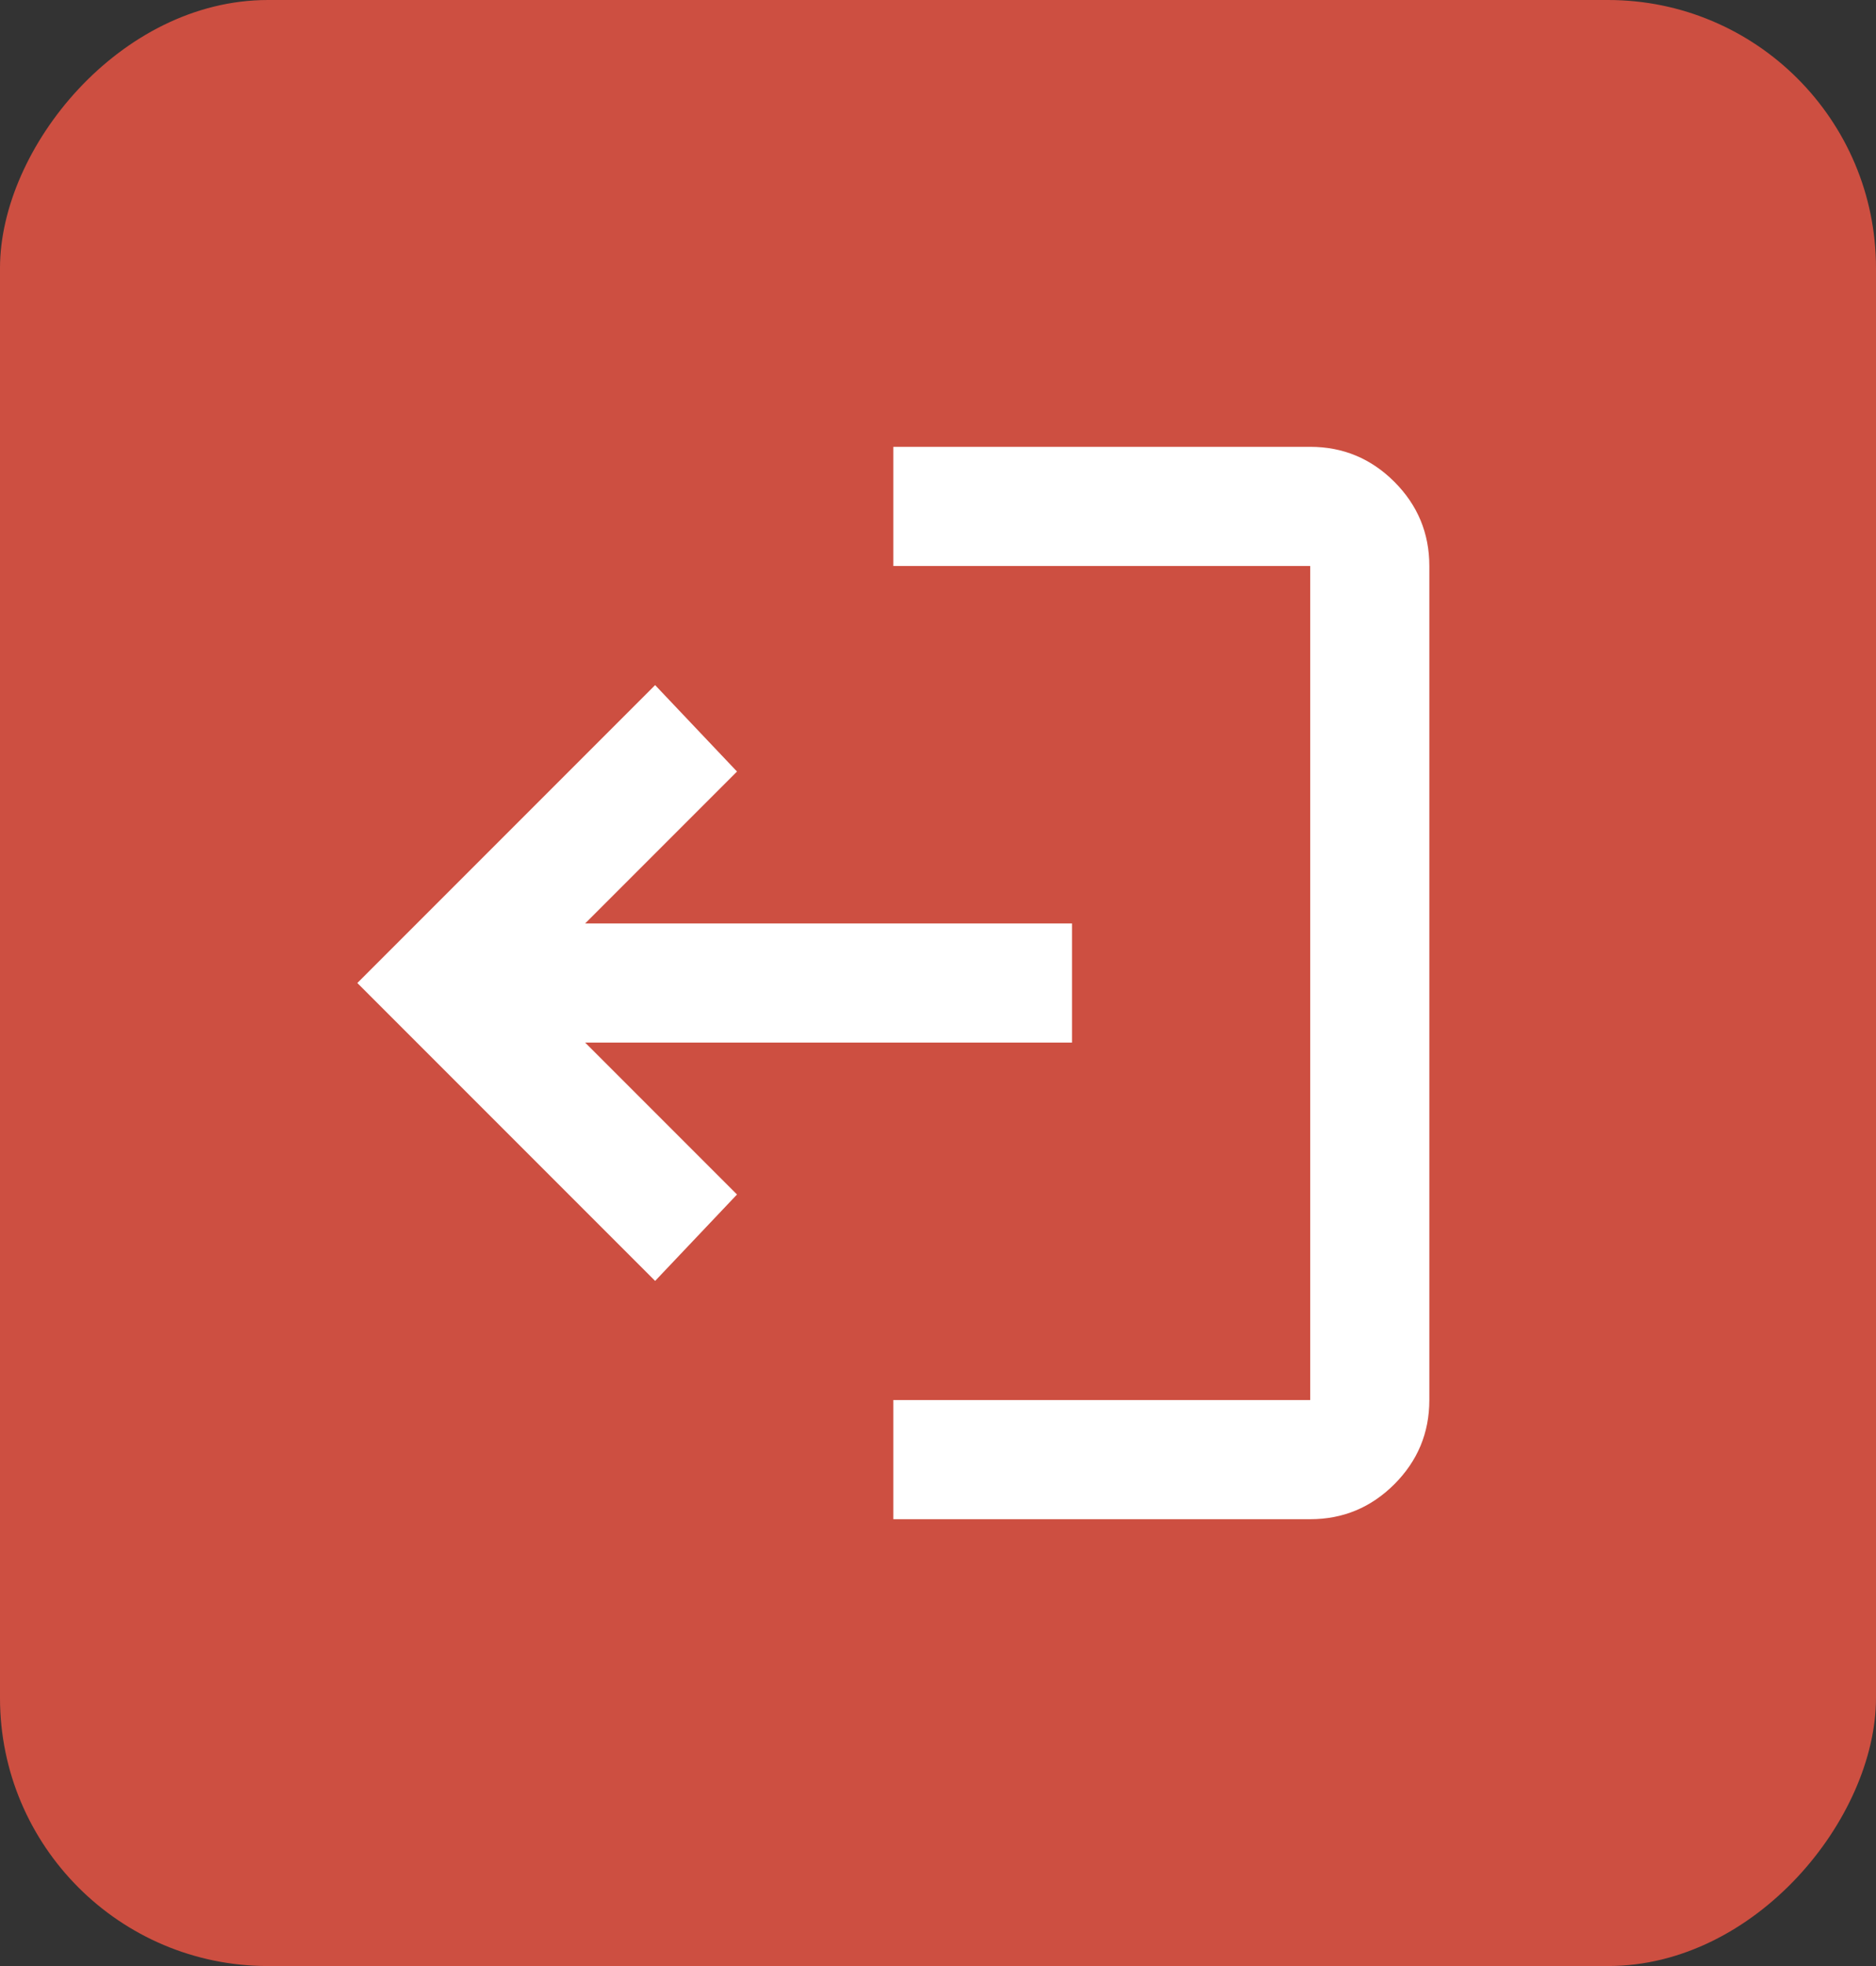 <svg width="42" height="44" viewBox="0 0 42 44" fill="none" xmlns="http://www.w3.org/2000/svg">
<rect x="0" y="0" width="42" height="44" fill="#333333" stroke="none"/>
<rect width="42" height="44" rx="6" transform="matrix(-1 0 0 1 42 0)" fill="#CD4F41"/>
<path d="M29.333 34C30.067 34 30.694 33.739 31.217 33.217C31.739 32.694 32 32.067 32 31.333V12.667C32 11.933 31.739 11.306 31.217 10.783C30.694 10.261 30.067 10 29.333 10H20V12.667H29.333V31.333H20V34H29.333ZM14.667 28.667L16.5 26.733L13.1 23.333H24V20.667H13.1L16.5 17.267L14.667 15.333L8 22L14.667 28.667Z" fill="white"/>
</svg>
